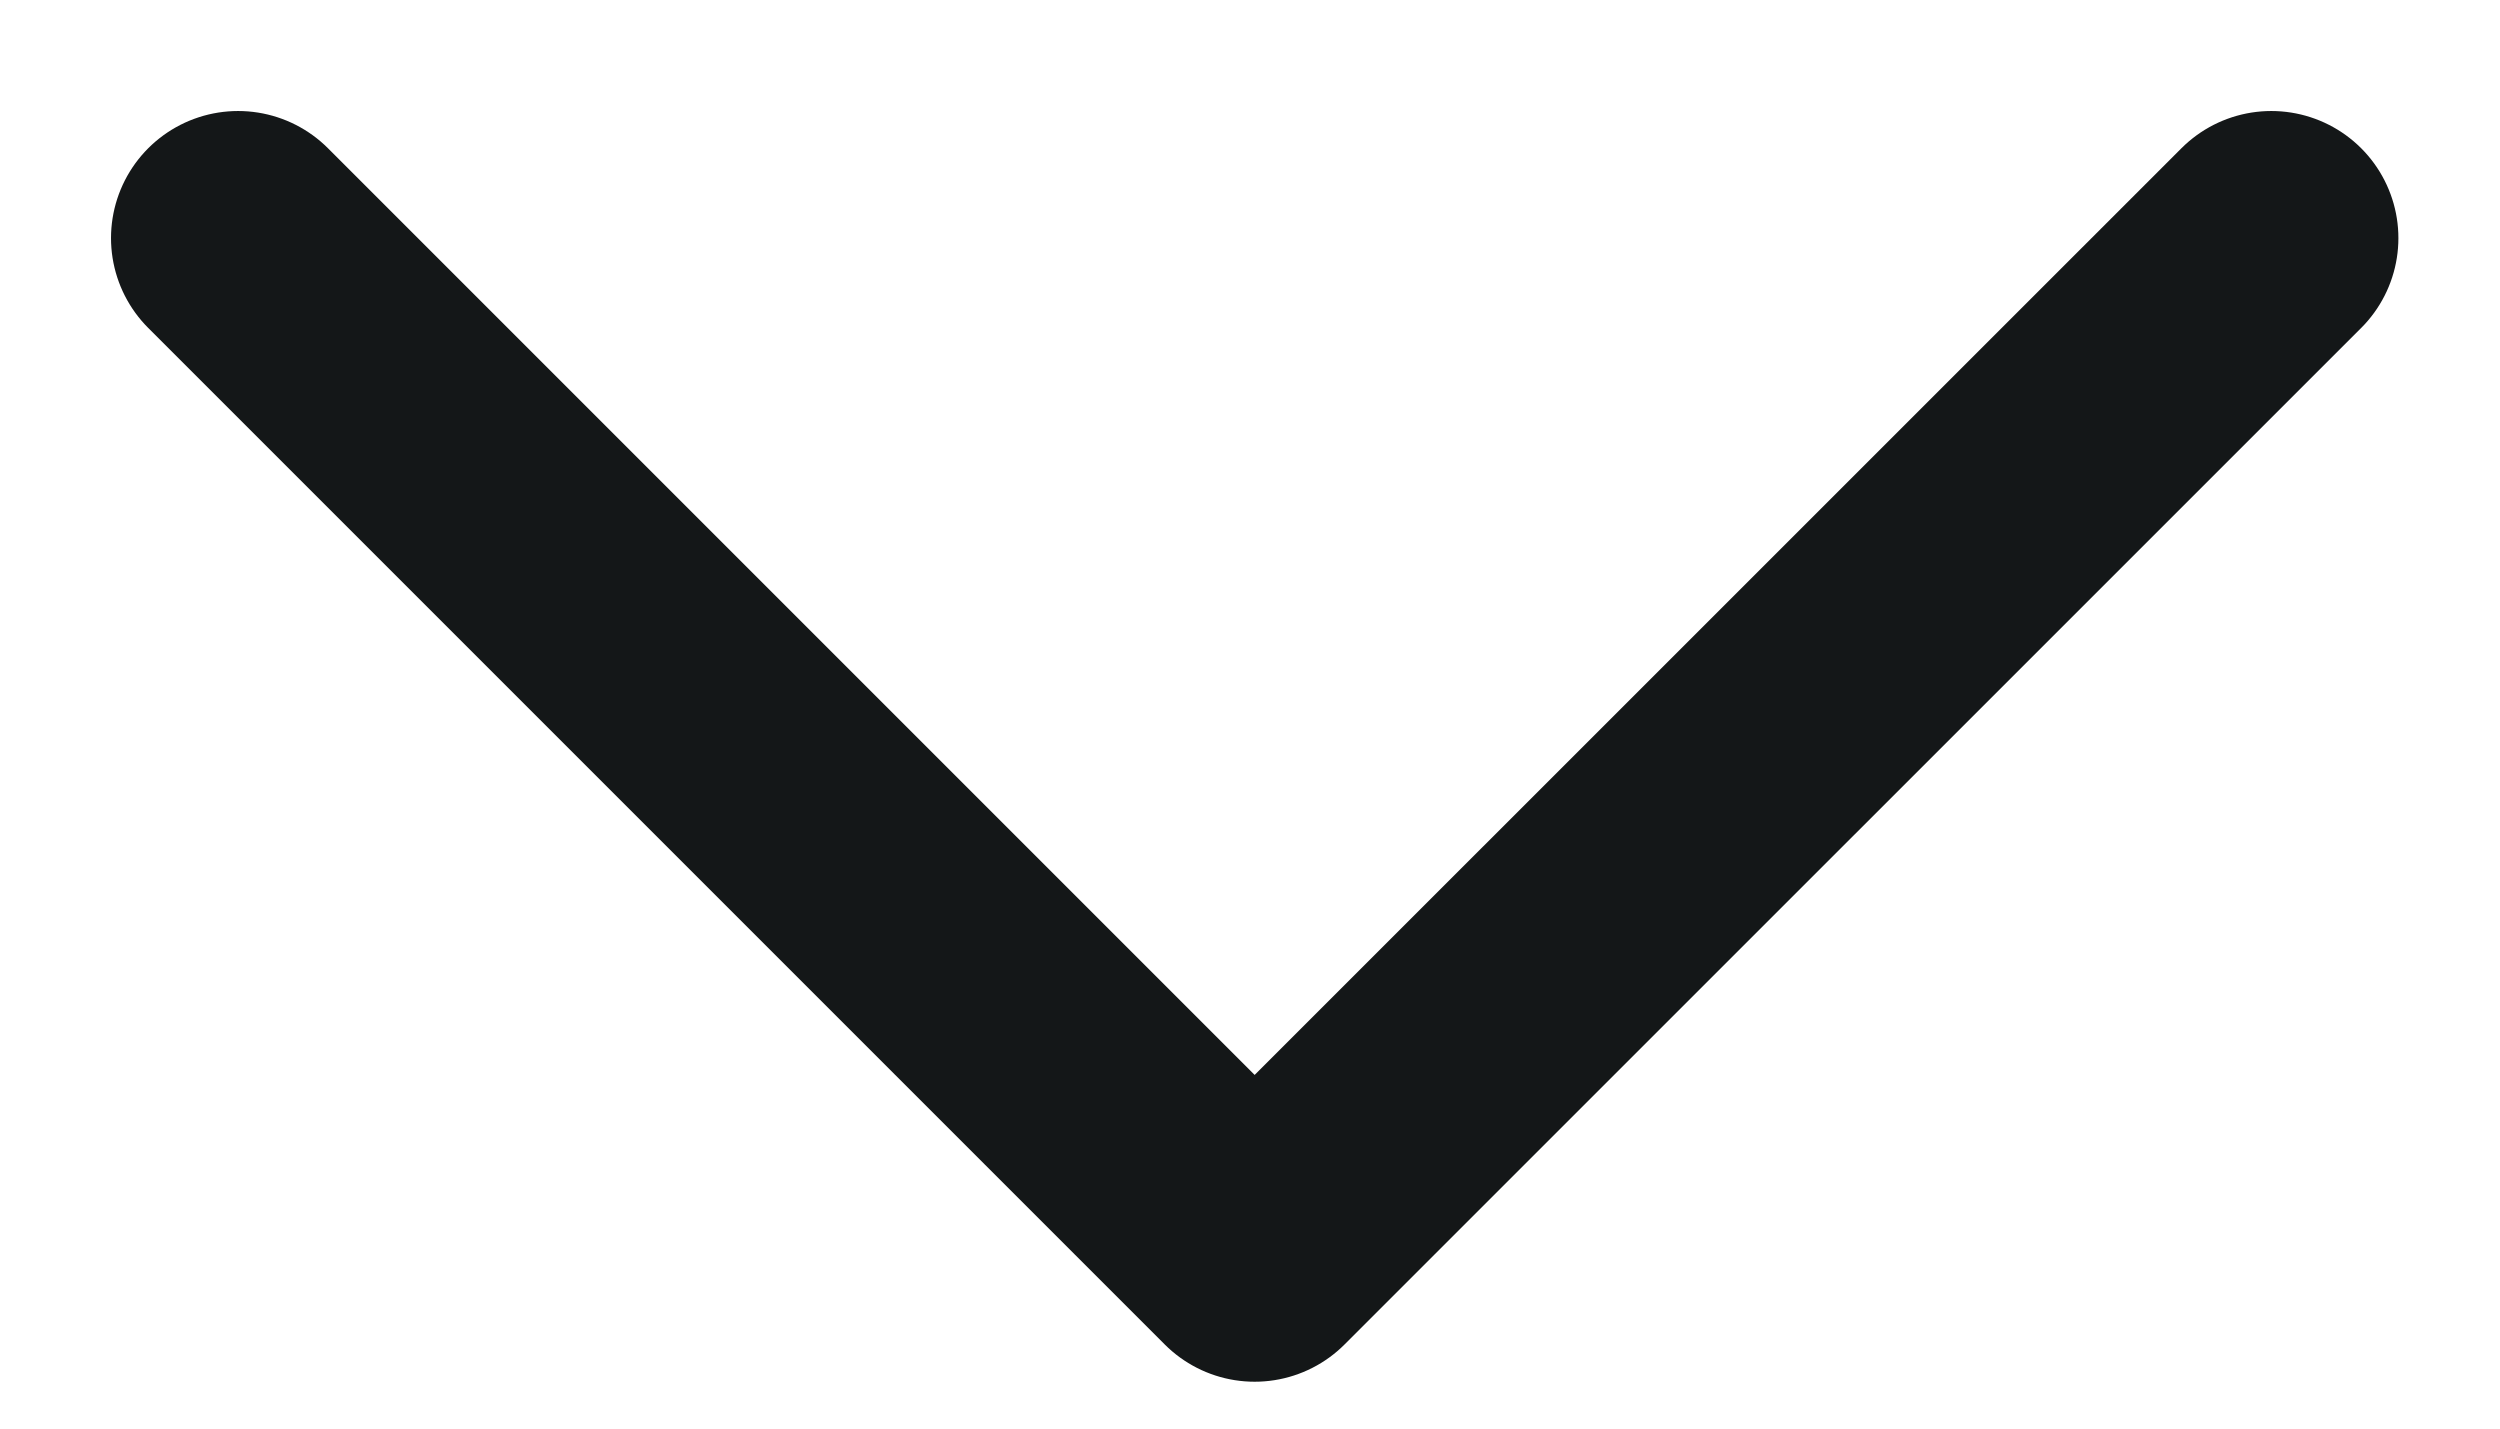 <svg width="21" height="12" viewBox="0 0 21 12" fill="none" xmlns="http://www.w3.org/2000/svg">
<path d="M2 2L10.539 10.539L19.079 2" stroke="#141718" stroke-width="2.135" stroke-linecap="round" stroke-linejoin="round"/>
</svg>

